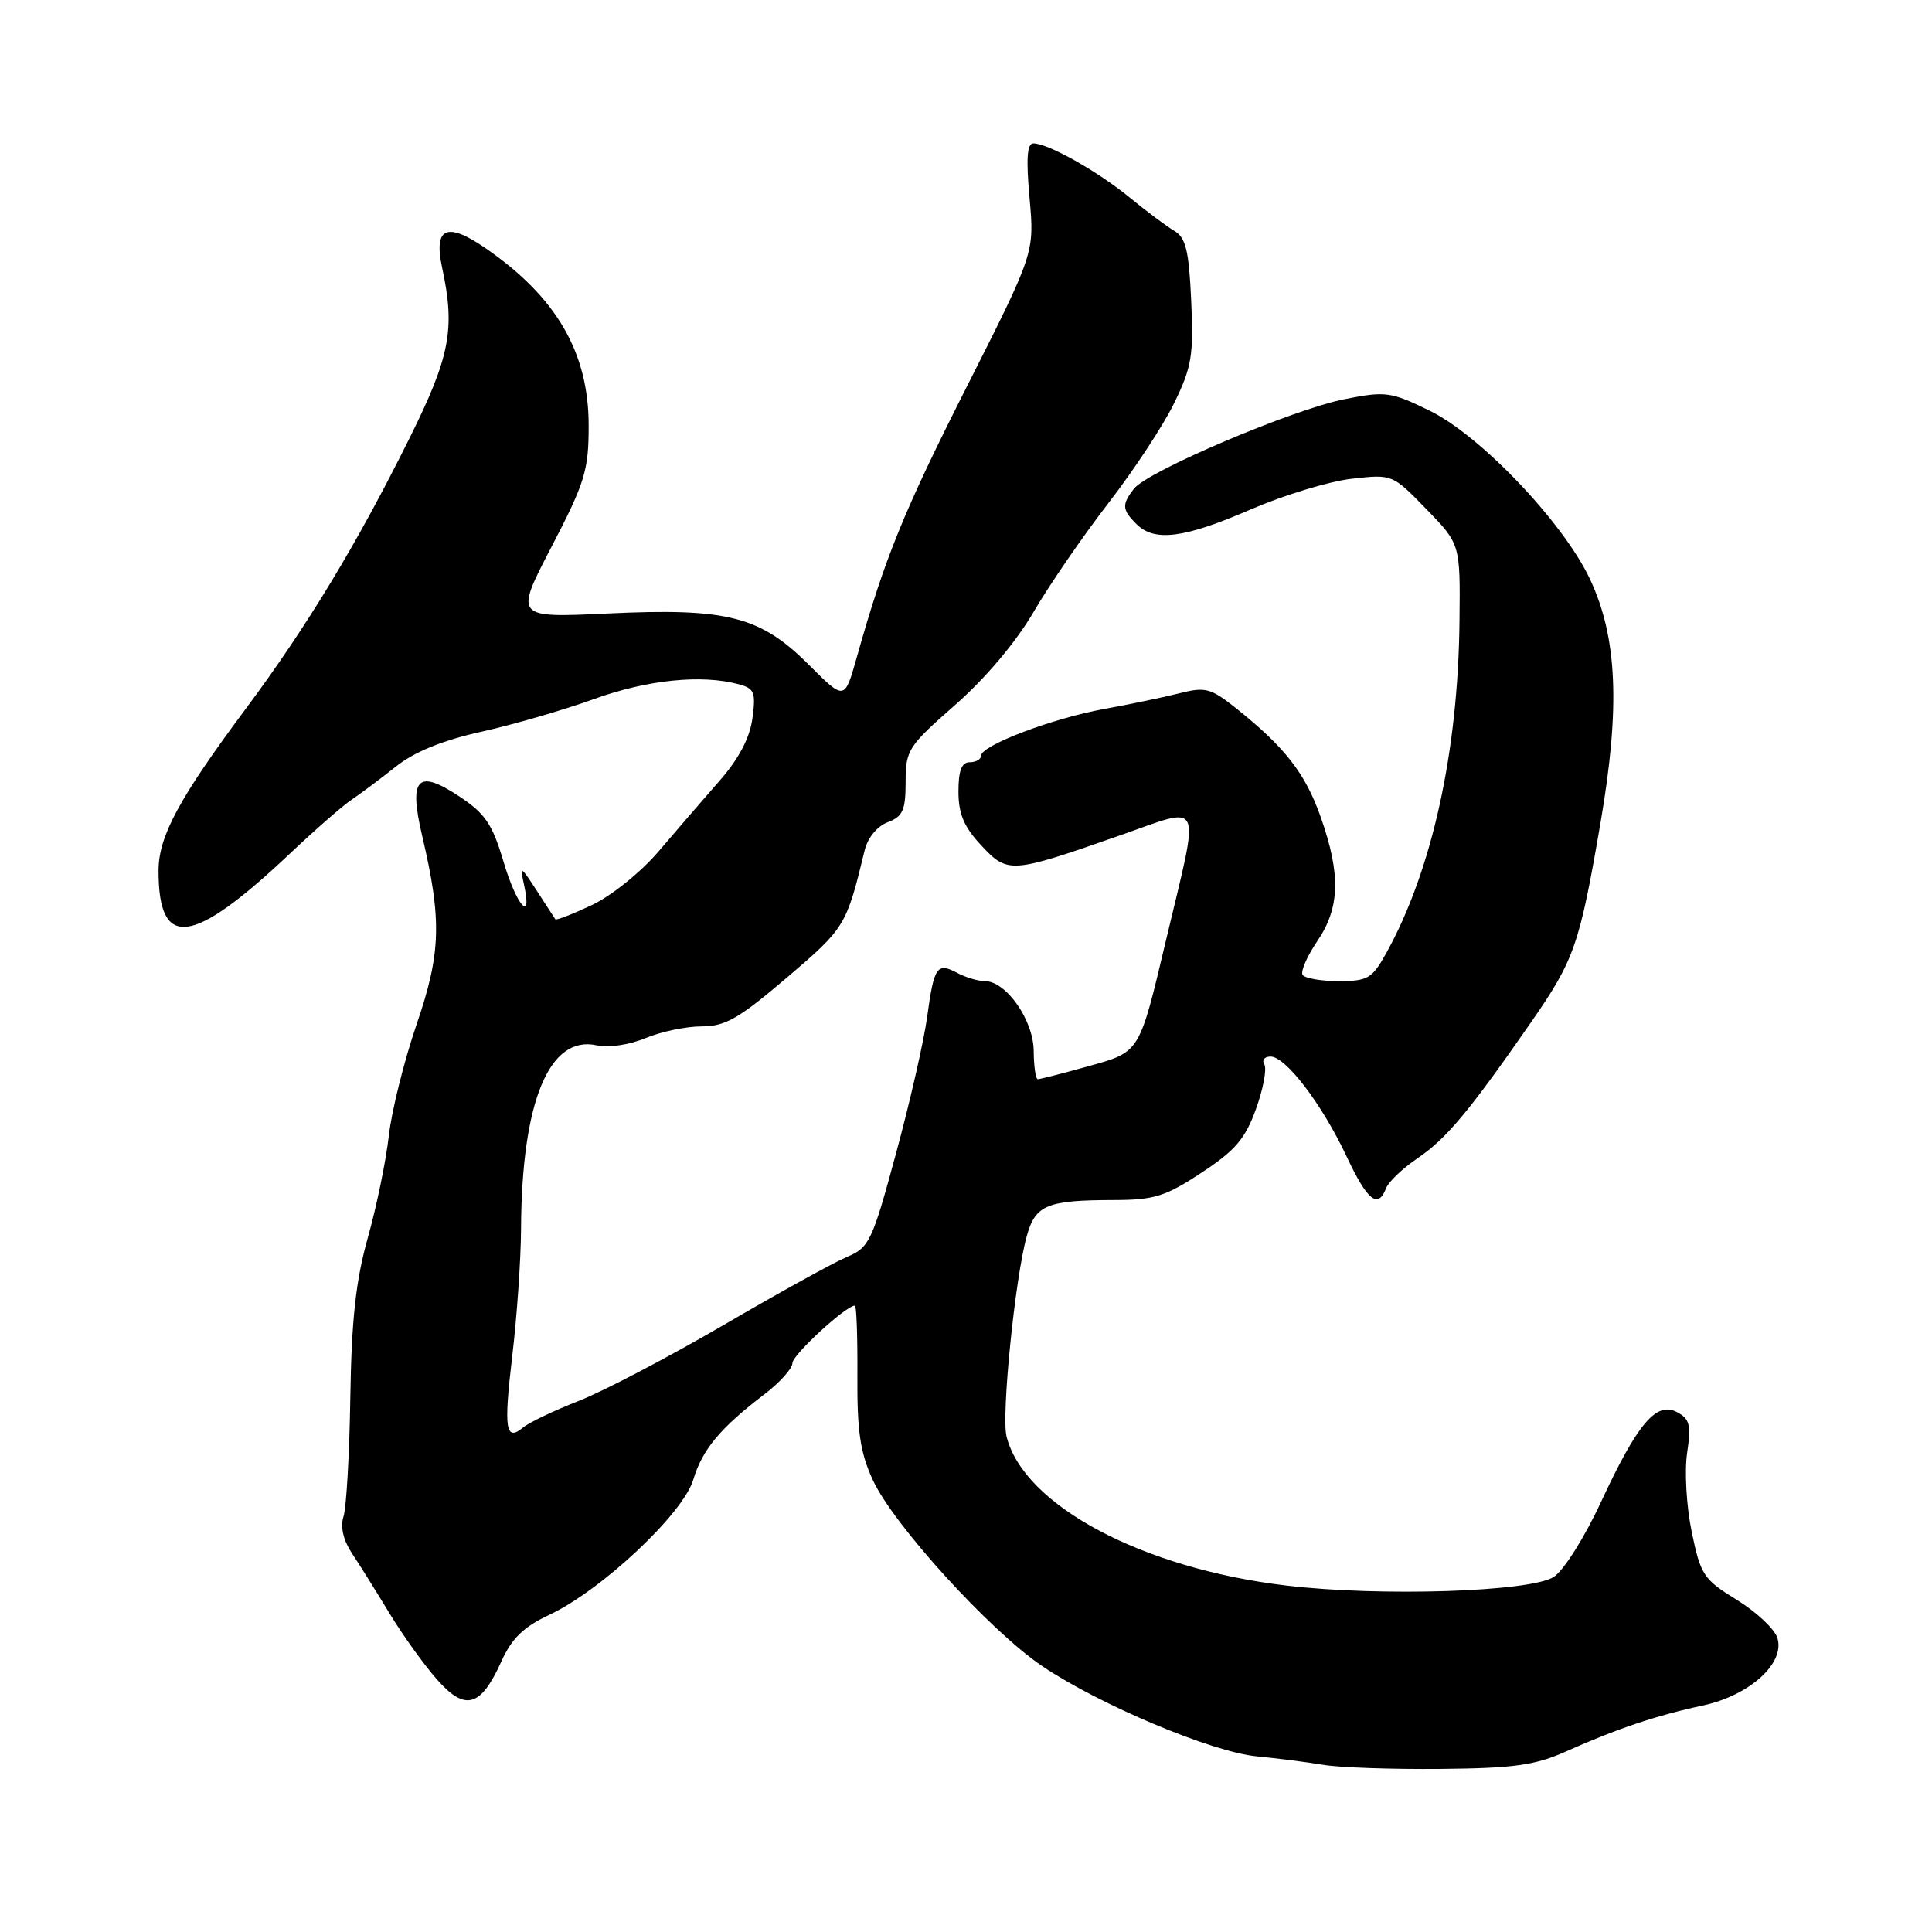 <?xml version="1.0" encoding="UTF-8" standalone="no"?>
<!DOCTYPE svg PUBLIC "-//W3C//DTD SVG 1.1//EN" "http://www.w3.org/Graphics/SVG/1.1/DTD/svg11.dtd" >
<svg xmlns="http://www.w3.org/2000/svg" xmlns:xlink="http://www.w3.org/1999/xlink" version="1.1" viewBox="0 0 256 256">
 <g >
 <path fill="currentColor"
d=" M 207.54 232.06 C 214.23 229.07 219.53 227.29 225.63 225.99 C 231.85 224.65 236.57 220.37 235.51 217.03 C 235.13 215.84 232.71 213.57 230.12 211.98 C 225.72 209.27 225.34 208.69 224.16 202.98 C 223.46 199.60 223.19 194.94 223.55 192.53 C 224.10 188.84 223.90 188.02 222.24 187.13 C 219.48 185.65 217.01 188.56 212.14 199.02 C 209.91 203.82 207.17 208.14 205.85 208.97 C 202.71 210.93 182.92 211.57 170.51 210.10 C 151.39 207.85 135.66 199.48 133.37 190.34 C 132.67 187.55 134.49 169.42 136.04 163.83 C 137.19 159.65 138.68 159.03 147.61 159.01 C 152.94 159.00 154.42 158.54 159.20 155.39 C 163.69 152.44 165.00 150.90 166.43 146.93 C 167.39 144.27 167.88 141.62 167.53 141.04 C 167.17 140.47 167.55 140.00 168.36 140.00 C 170.37 140.00 175.17 146.30 178.44 153.25 C 181.19 159.10 182.59 160.23 183.66 157.45 C 183.98 156.60 185.88 154.79 187.88 153.44 C 191.66 150.87 194.69 147.24 202.84 135.50 C 208.62 127.17 209.29 125.25 212.08 109.00 C 214.70 93.71 214.31 84.48 210.69 76.76 C 207.19 69.28 196.22 57.75 189.46 54.43 C 184.29 51.91 183.62 51.81 178.18 52.89 C 171.34 54.23 152.04 62.44 150.25 64.76 C 148.63 66.86 148.67 67.53 150.57 69.43 C 152.97 71.83 156.88 71.33 165.66 67.53 C 170.07 65.62 176.11 63.78 179.09 63.44 C 184.50 62.83 184.50 62.83 189.00 67.46 C 193.50 72.09 193.50 72.09 193.39 82.30 C 193.21 99.64 189.75 115.33 183.71 126.25 C 181.81 129.67 181.26 130.00 177.37 130.00 C 175.03 130.00 172.89 129.63 172.60 129.17 C 172.32 128.71 173.19 126.71 174.54 124.72 C 177.55 120.29 177.68 115.88 175.01 108.29 C 172.97 102.49 170.29 99.04 163.79 93.85 C 160.43 91.18 159.72 90.99 156.29 91.86 C 154.21 92.39 149.72 93.32 146.33 93.94 C 139.52 95.16 130.00 98.77 130.00 100.13 C 130.00 100.61 129.32 101.00 128.50 101.00 C 127.42 101.00 127.00 102.10 127.00 104.89 C 127.00 107.84 127.73 109.57 130.01 112.01 C 133.54 115.79 133.90 115.77 148.33 110.72 C 159.63 106.78 159.04 105.47 154.52 124.50 C 150.92 139.67 151.11 139.36 144.11 141.31 C 140.77 142.24 137.80 143.00 137.52 143.00 C 137.23 143.00 136.99 141.31 136.97 139.25 C 136.93 135.15 133.32 130.00 130.48 130.00 C 129.59 130.00 127.96 129.51 126.85 128.92 C 124.16 127.48 123.76 128.05 122.85 134.77 C 122.42 137.92 120.57 146.06 118.72 152.86 C 115.56 164.53 115.19 165.30 112.22 166.55 C 110.48 167.28 103.13 171.34 95.87 175.58 C 88.61 179.81 80.00 184.33 76.73 185.61 C 73.46 186.89 70.14 188.47 69.37 189.11 C 66.98 191.09 66.72 189.46 67.88 179.63 C 68.50 174.42 69.02 166.86 69.04 162.83 C 69.12 145.98 72.77 137.13 79.06 138.51 C 80.62 138.86 83.39 138.45 85.52 137.56 C 87.57 136.70 90.92 136.00 92.97 136.00 C 96.11 136.00 97.90 134.97 104.31 129.50 C 111.99 122.95 112.15 122.68 114.57 112.68 C 114.97 111.01 116.23 109.48 117.63 108.95 C 119.63 108.19 120.00 107.36 120.00 103.61 C 120.00 99.39 120.33 98.88 126.56 93.41 C 130.56 89.90 134.61 85.10 136.96 81.08 C 139.07 77.46 143.54 70.97 146.88 66.65 C 150.22 62.33 154.14 56.38 155.58 53.42 C 157.91 48.66 158.17 47.10 157.84 39.87 C 157.54 33.21 157.13 31.50 155.61 30.60 C 154.59 30.00 151.93 28.01 149.70 26.18 C 145.42 22.68 138.88 19.00 136.92 19.00 C 136.09 19.00 135.95 21.05 136.42 26.25 C 137.07 33.50 137.07 33.50 128.15 51.15 C 119.71 67.84 117.24 73.91 113.51 87.16 C 111.91 92.82 111.91 92.82 107.20 88.11 C 100.75 81.65 96.38 80.54 80.52 81.29 C 68.18 81.87 68.18 81.87 73.09 72.43 C 77.52 63.91 78.00 62.34 78.00 56.39 C 78.00 46.70 73.72 39.34 64.31 32.87 C 59.18 29.34 57.43 30.14 58.59 35.50 C 60.34 43.63 59.64 47.25 54.21 58.17 C 47.31 72.05 40.67 83.02 32.66 93.79 C 23.73 105.77 21.03 110.78 21.01 115.32 C 20.98 125.95 25.45 125.36 38.50 113.03 C 41.80 109.91 45.46 106.71 46.64 105.93 C 47.81 105.14 50.43 103.19 52.45 101.58 C 54.93 99.61 58.65 98.10 63.82 96.95 C 68.04 96.01 74.75 94.06 78.73 92.62 C 85.75 90.08 92.94 89.34 97.86 90.66 C 99.96 91.22 100.17 91.73 99.70 95.19 C 99.35 97.79 97.90 100.54 95.34 103.46 C 93.23 105.87 89.60 110.07 87.28 112.80 C 84.92 115.57 81.01 118.71 78.42 119.93 C 75.87 121.13 73.69 121.98 73.58 121.81 C 73.46 121.64 72.35 119.92 71.11 118.00 C 68.97 114.70 68.87 114.66 69.44 117.25 C 70.57 122.43 68.44 120.01 66.70 114.12 C 65.24 109.20 64.28 107.79 60.86 105.53 C 55.30 101.85 54.14 103.09 55.94 110.76 C 58.57 121.92 58.44 126.31 55.19 135.77 C 53.55 140.57 51.89 147.20 51.52 150.50 C 51.15 153.80 49.90 159.88 48.74 164.00 C 47.15 169.67 46.58 174.83 46.42 185.13 C 46.31 192.63 45.90 199.74 45.52 200.93 C 45.08 202.32 45.48 204.07 46.62 205.80 C 47.61 207.28 49.83 210.84 51.57 213.71 C 53.30 216.57 56.13 220.53 57.86 222.49 C 61.64 226.80 63.69 226.24 66.45 220.11 C 67.81 217.09 69.38 215.57 72.79 213.97 C 79.71 210.72 90.51 200.58 91.86 196.07 C 93.06 192.06 95.45 189.20 101.34 184.71 C 103.35 183.17 105.00 181.33 105.00 180.62 C 105.00 179.53 112.09 173.00 113.28 173.00 C 113.49 173.00 113.64 177.16 113.61 182.25 C 113.56 189.61 113.97 192.44 115.64 196.08 C 118.34 201.99 131.16 216.08 138.10 220.77 C 145.67 225.88 160.56 232.15 166.50 232.72 C 169.25 232.99 173.23 233.49 175.35 233.85 C 177.47 234.21 184.46 234.45 190.89 234.39 C 200.64 234.30 203.40 233.91 207.54 232.06 Z "/>
</g>
</svg>